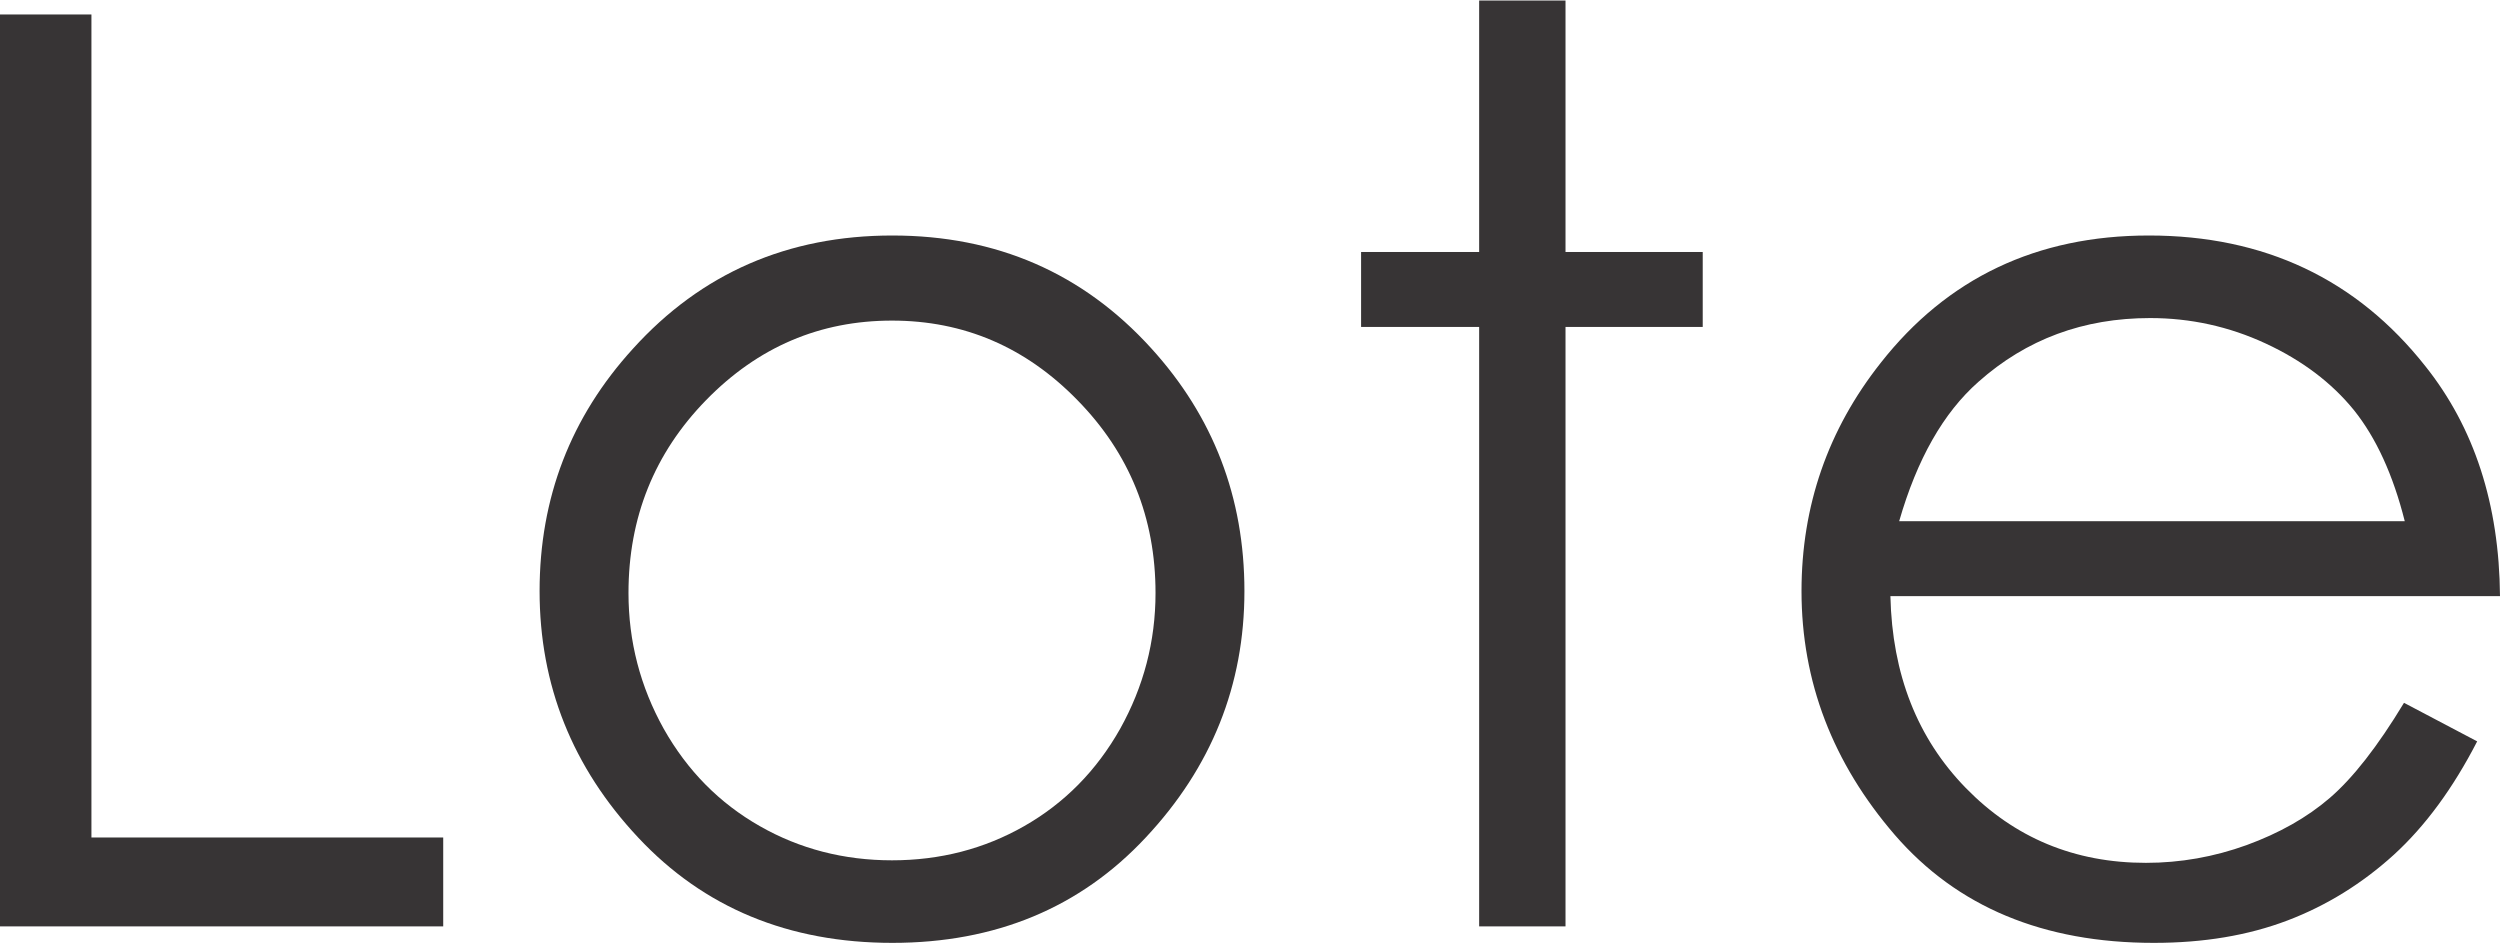 <?xml version="1.0" encoding="UTF-8"?>
<!DOCTYPE svg PUBLIC "-//W3C//DTD SVG 1.1//EN" "http://www.w3.org/Graphics/SVG/1.1/DTD/svg11.dtd">
<!-- Creator: CorelDRAW X7 -->
<svg xmlns="http://www.w3.org/2000/svg" xml:space="preserve" width="106px" height="40px" version="1.1" style="shape-rendering:geometricPrecision; text-rendering:geometricPrecision; image-rendering:optimizeQuality; fill-rule:evenodd; clip-rule:evenodd"
viewBox="0 0 19714 7431"
 xmlns:xlink="http://www.w3.org/1999/xlink">
 <defs>
  <style type="text/css">
   <![CDATA[
    .fil0 {fill:#373435;fill-rule:nonzero}
   ]]>
  </style>
 </defs>
 <g id="Layer_x0020_1">
  <polygon class="fil0" points="0,110 721,110 721,6600 3495,6600 3495,7301 0,7301 "/>
  <path id="1" class="fil0" d="M7037 1853c820,0 1501,295 2040,888 491,539 736,1178 736,1916 0,741 -259,1389 -778,1943 -517,554 -1185,831 -1998,831 -818,0 -1487,-277 -2005,-831 -519,-554 -777,-1202 -777,-1943 0,-735 245,-1372 736,-1911 539,-596 1222,-893 2046,-893zm-3 671c-569,0 -1057,208 -1466,627 -409,419 -612,927 -612,1521 0,382 93,739 278,1071 187,331 439,586 757,767 315,180 664,270 1043,270 379,0 728,-90 1043,-270 317,-181 569,-436 756,-767 185,-332 279,-689 279,-1071 0,-594 -205,-1102 -616,-1521 -409,-419 -896,-627 -1462,-627z"/>
  <polygon id="2" class="fil0" points="11664,0 12345,0 12345,1983 13427,1983 13427,2574 12345,2574 12345,7301 11664,7301 11664,2574 10733,2574 10733,1983 11664,1983 "/>
  <path id="3" class="fil0" d="M18957 5538l577 304c-190,369 -409,668 -658,895 -248,225 -527,399 -837,517 -313,119 -663,177 -1055,177 -872,0 -1551,-284 -2042,-851 -490,-568 -736,-1209 -736,-1923 0,-673 209,-1274 624,-1799 526,-670 1232,-1005 2115,-1005 910,0 1638,344 2180,1030 386,484 583,1088 589,1814l-4807 0c14,616 212,1120 594,1512 384,394 858,591 1421,591 272,0 537,-47 794,-140 257,-94 476,-217 656,-372 181,-156 376,-404 585,-750zm6 -1432c-92,-365 -225,-656 -400,-875 -177,-218 -409,-393 -698,-527 -289,-134 -593,-200 -910,-200 -526,0 -976,167 -1353,502 -278,245 -485,611 -626,1100l3987 0z"/>
 </g>
</svg>
